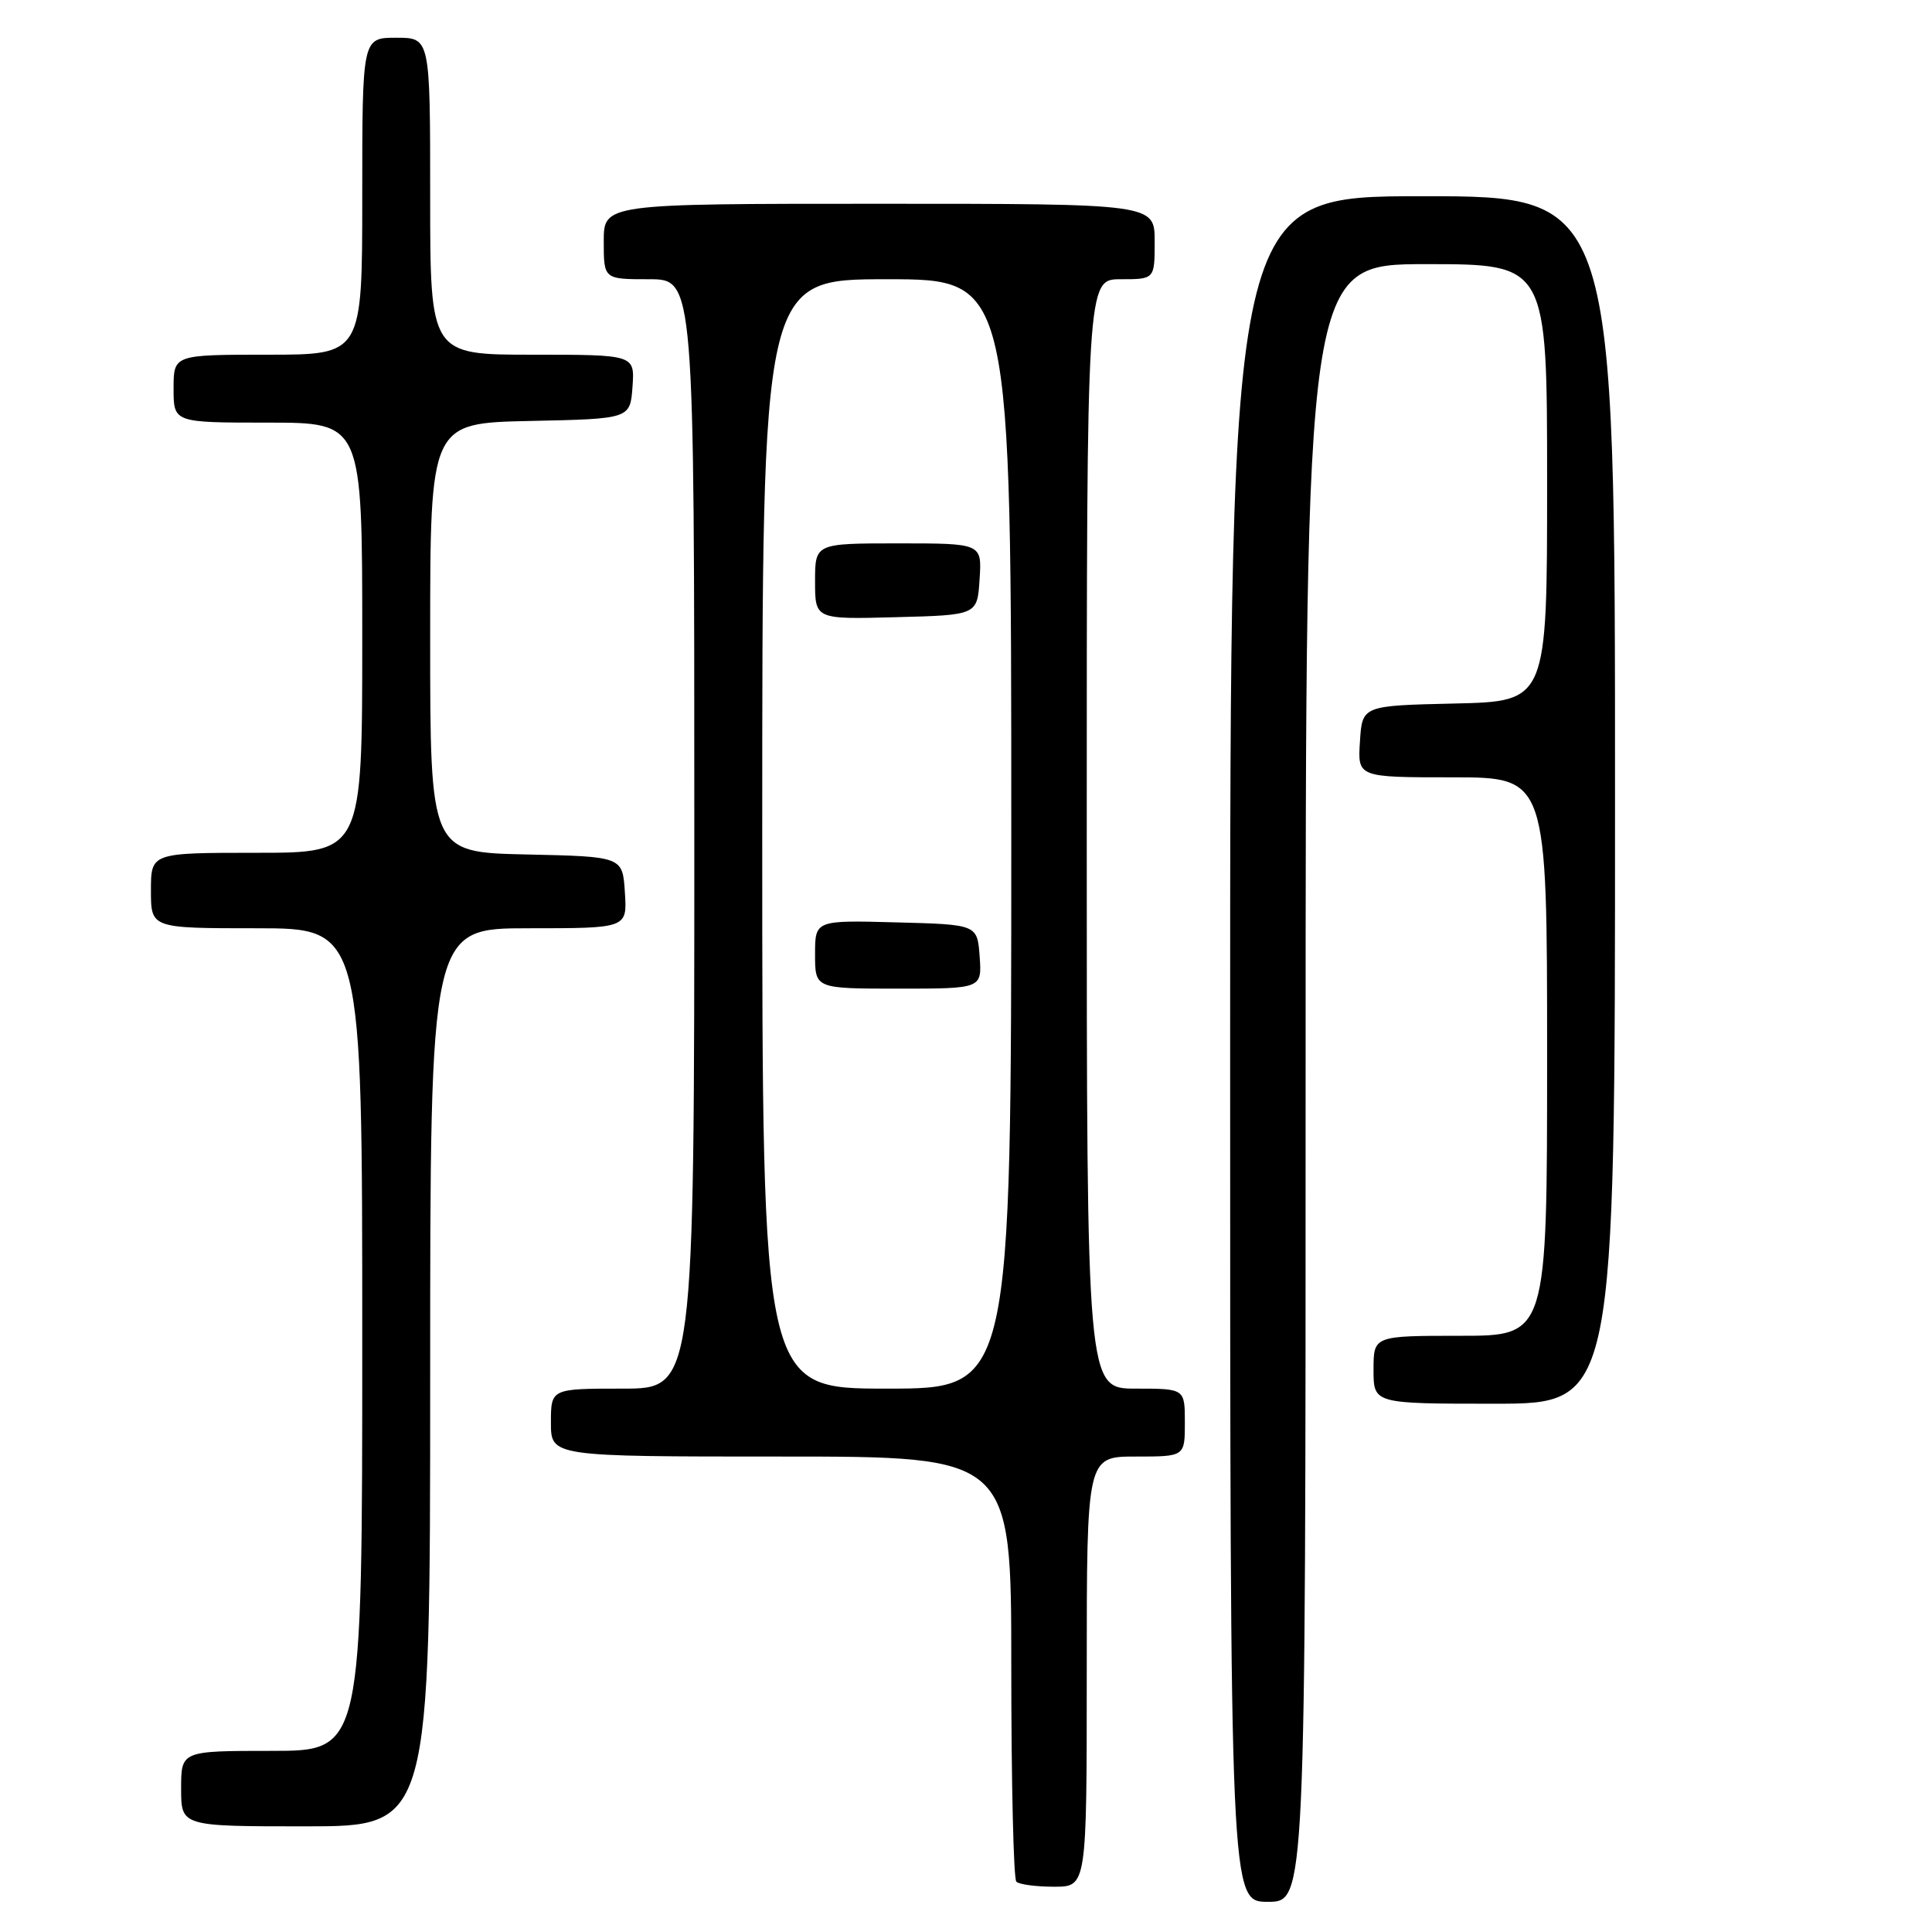<?xml version="1.0" encoding="UTF-8" standalone="no"?>
<!DOCTYPE svg PUBLIC "-//W3C//DTD SVG 1.1//EN" "http://www.w3.org/Graphics/SVG/1.1/DTD/svg11.dtd" >
<svg xmlns="http://www.w3.org/2000/svg" xmlns:xlink="http://www.w3.org/1999/xlink" version="1.1" viewBox="0 0 256 256">
 <g >
 <path fill="currentColor"
d=" M 173.00 143.50 C 173.00 35.00 173.00 35.00 189.00 35.00 C 205.00 35.00 205.00 35.00 205.00 63.97 C 205.00 92.94 205.00 92.94 192.75 93.22 C 180.50 93.50 180.50 93.50 180.20 98.25 C 179.89 103.00 179.89 103.00 192.45 103.00 C 205.00 103.00 205.00 103.00 205.00 140.00 C 205.00 177.00 205.00 177.00 193.50 177.00 C 182.00 177.00 182.00 177.00 182.00 181.50 C 182.00 186.00 182.00 186.00 198.00 186.00 C 214.00 186.00 214.00 186.00 214.00 106.00 C 214.00 26.00 214.00 26.00 188.50 26.00 C 163.00 26.00 163.00 26.00 163.00 139.00 C 163.00 252.00 163.00 252.00 168.00 252.00 C 173.00 252.00 173.00 252.00 173.00 143.50 Z  M 144.00 221.50 C 144.00 193.00 144.00 193.00 150.50 193.00 C 157.00 193.00 157.00 193.00 157.00 188.50 C 157.00 184.00 157.00 184.00 150.50 184.00 C 144.00 184.00 144.00 184.00 144.00 110.50 C 144.00 37.00 144.00 37.00 148.50 37.00 C 153.00 37.00 153.00 37.00 153.00 32.00 C 153.00 27.00 153.00 27.00 116.50 27.00 C 80.00 27.00 80.00 27.00 80.00 32.00 C 80.00 37.00 80.00 37.00 86.00 37.00 C 92.00 37.00 92.00 37.00 92.00 110.50 C 92.00 184.00 92.00 184.00 82.50 184.00 C 73.00 184.00 73.00 184.00 73.00 188.50 C 73.00 193.00 73.00 193.00 103.50 193.00 C 134.00 193.00 134.00 193.00 134.00 220.83 C 134.00 236.14 134.30 248.97 134.67 249.33 C 135.03 249.70 137.28 250.00 139.67 250.00 C 144.00 250.00 144.00 250.00 144.00 221.50 Z  M 57.00 182.50 C 57.00 123.00 57.00 123.00 70.05 123.00 C 83.11 123.00 83.11 123.00 82.80 118.25 C 82.50 113.50 82.50 113.50 69.75 113.22 C 57.00 112.94 57.00 112.94 57.00 84.50 C 57.00 56.06 57.00 56.06 70.25 55.78 C 83.50 55.50 83.50 55.50 83.81 51.25 C 84.11 47.00 84.11 47.00 70.56 47.00 C 57.00 47.00 57.00 47.00 57.00 26.00 C 57.00 5.00 57.00 5.00 52.50 5.00 C 48.00 5.00 48.00 5.00 48.00 26.00 C 48.00 47.00 48.00 47.00 35.50 47.00 C 23.00 47.00 23.00 47.00 23.00 51.50 C 23.00 56.00 23.00 56.00 35.50 56.00 C 48.00 56.00 48.00 56.00 48.00 84.50 C 48.00 113.00 48.00 113.00 34.00 113.00 C 20.00 113.00 20.00 113.00 20.00 118.00 C 20.00 123.00 20.00 123.00 34.00 123.00 C 48.00 123.00 48.00 123.00 48.00 177.50 C 48.00 232.00 48.00 232.00 36.00 232.00 C 24.00 232.00 24.00 232.00 24.00 237.00 C 24.00 242.00 24.00 242.00 40.50 242.00 C 57.00 242.00 57.00 242.00 57.00 182.50 Z  M 101.00 110.50 C 101.00 37.00 101.00 37.00 117.50 37.00 C 134.00 37.00 134.00 37.00 134.00 110.50 C 134.00 184.00 134.00 184.00 117.50 184.00 C 101.00 184.00 101.00 184.00 101.00 110.50 Z  M 129.81 126.75 C 129.50 122.50 129.50 122.50 118.75 122.22 C 108.00 121.93 108.00 121.93 108.00 126.47 C 108.00 131.00 108.00 131.00 119.06 131.00 C 130.11 131.00 130.11 131.00 129.81 126.75 Z  M 129.80 76.75 C 130.11 72.00 130.11 72.00 119.05 72.00 C 108.00 72.00 108.00 72.00 108.00 77.03 C 108.00 82.07 108.00 82.07 118.75 81.78 C 129.50 81.50 129.50 81.50 129.80 76.75 Z "/>
</g>
</svg>
